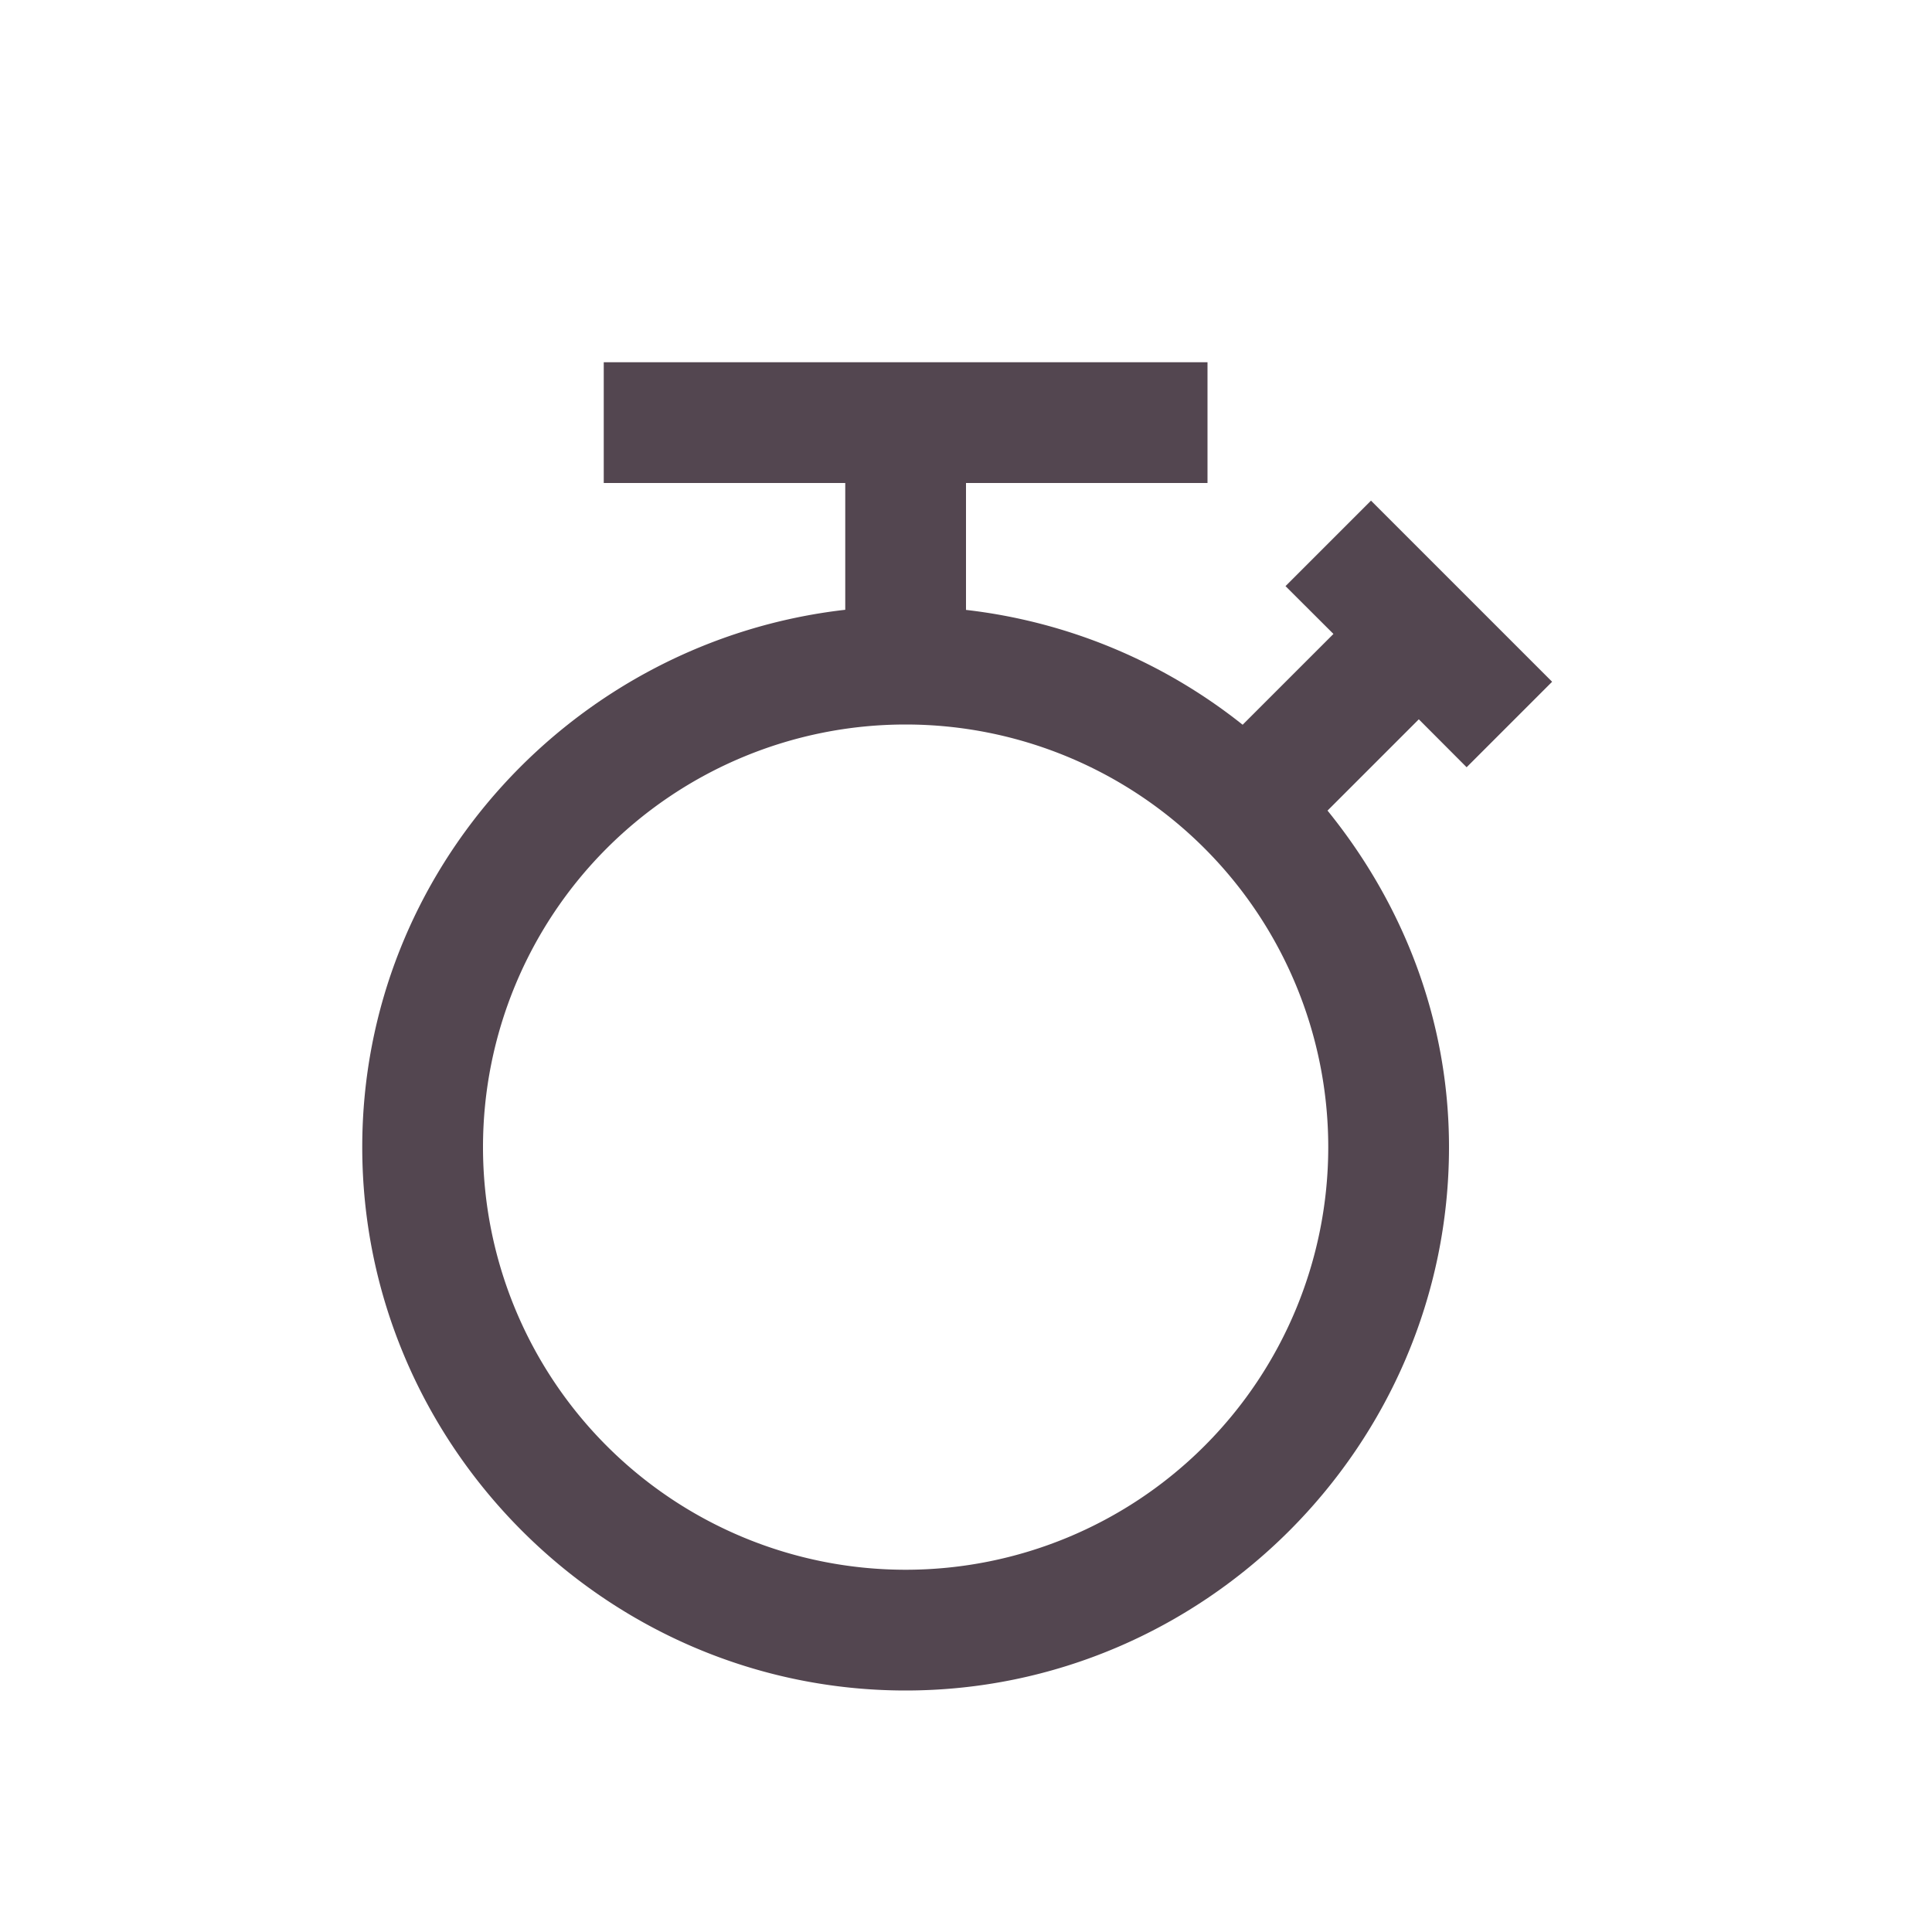 <svg xmlns="http://www.w3.org/2000/svg" viewBox="0 0 16 16"><path d="M5 3v1h2v1.05c-2.238.255-4 2.148-4 4.45C3 11.973 5.027 14 7.5 14S12 11.973 12 9.5c0-1.06-.385-2.021-1.006-2.787l.756-.756.396.397.708-.708-1.5-1.5-.708.708.397.396-.752.752A4.5 4.5 0 0 0 8 5.051V4h2V3Zm2.5 3a3.5 3.5 0 1 1 0 7 3.5 3.5 0 0 1 0-7" style="color:#534650;fill:currentColor;fill-opacity:1;stroke:none"/></svg>